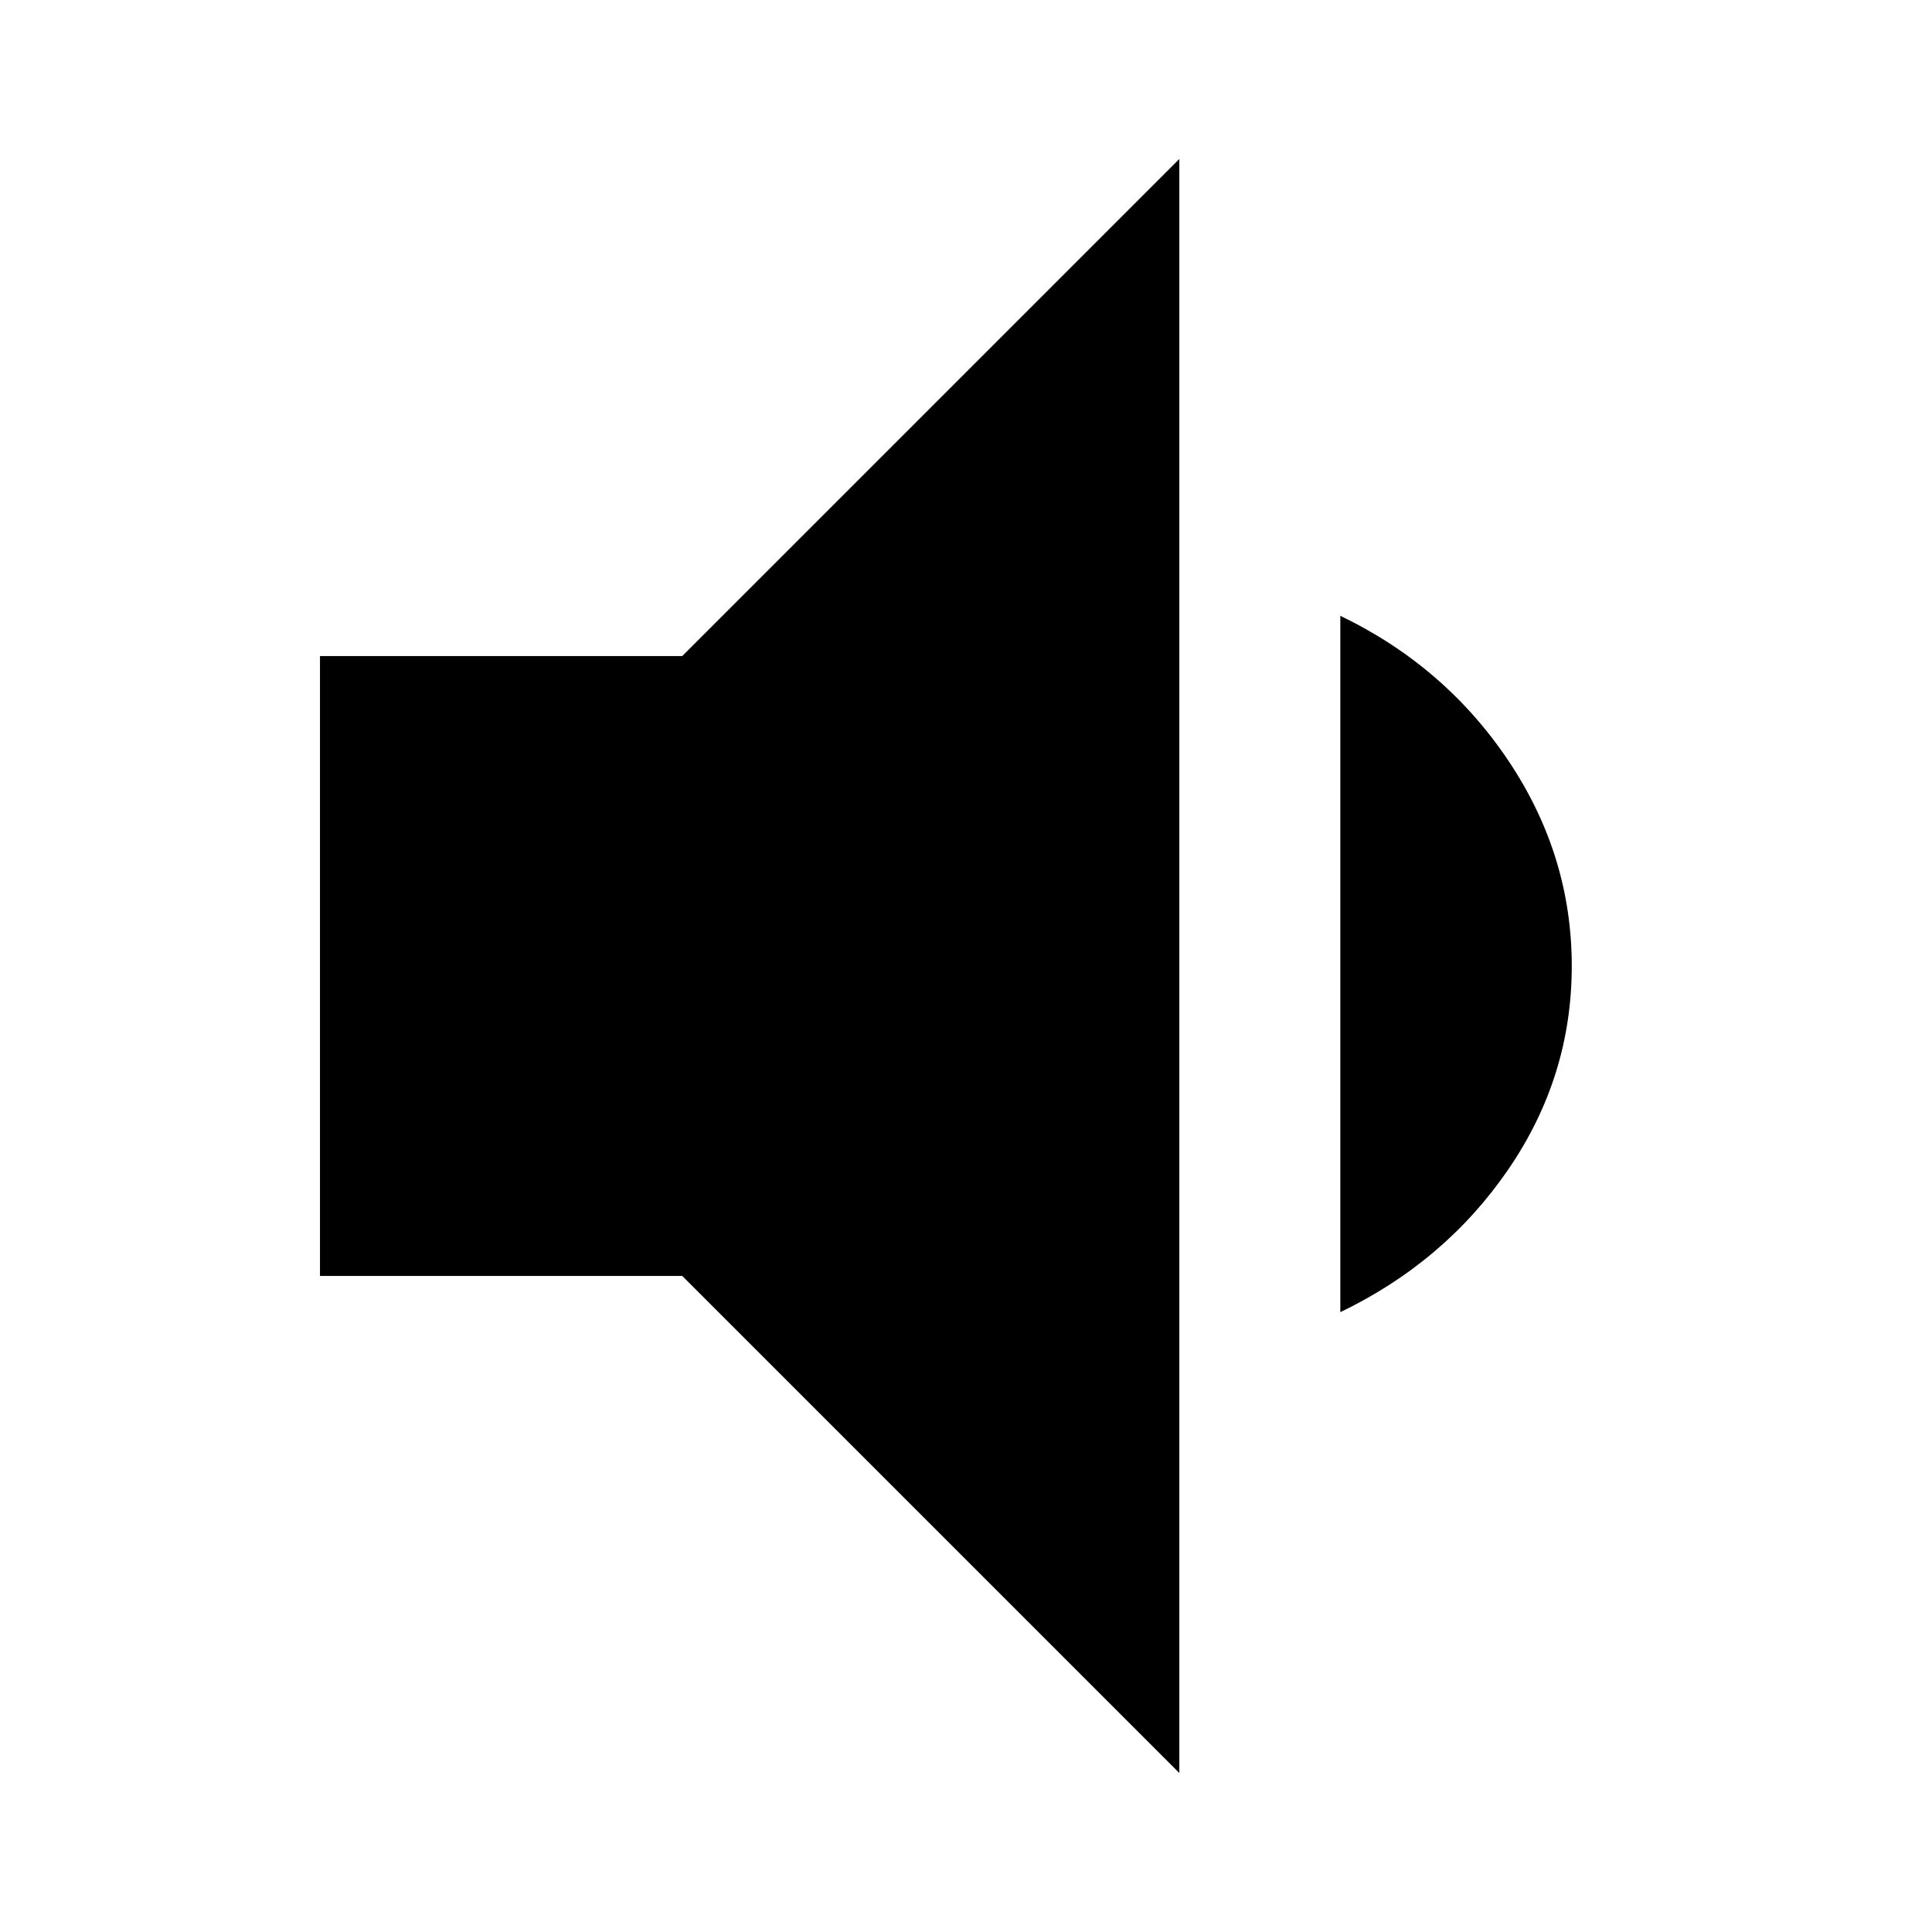<svg xmlns="http://www.w3.org/2000/svg" height="24" width="24"><path d="M14.65 22.025 8.475 15.85h-4.5v-7.7h4.5l6.175-6.175Zm2-5.725V7.65q1.3.625 2.088 1.8.787 1.175.787 2.55 0 1.375-.787 2.525-.788 1.15-2.088 1.775Z"/></svg>